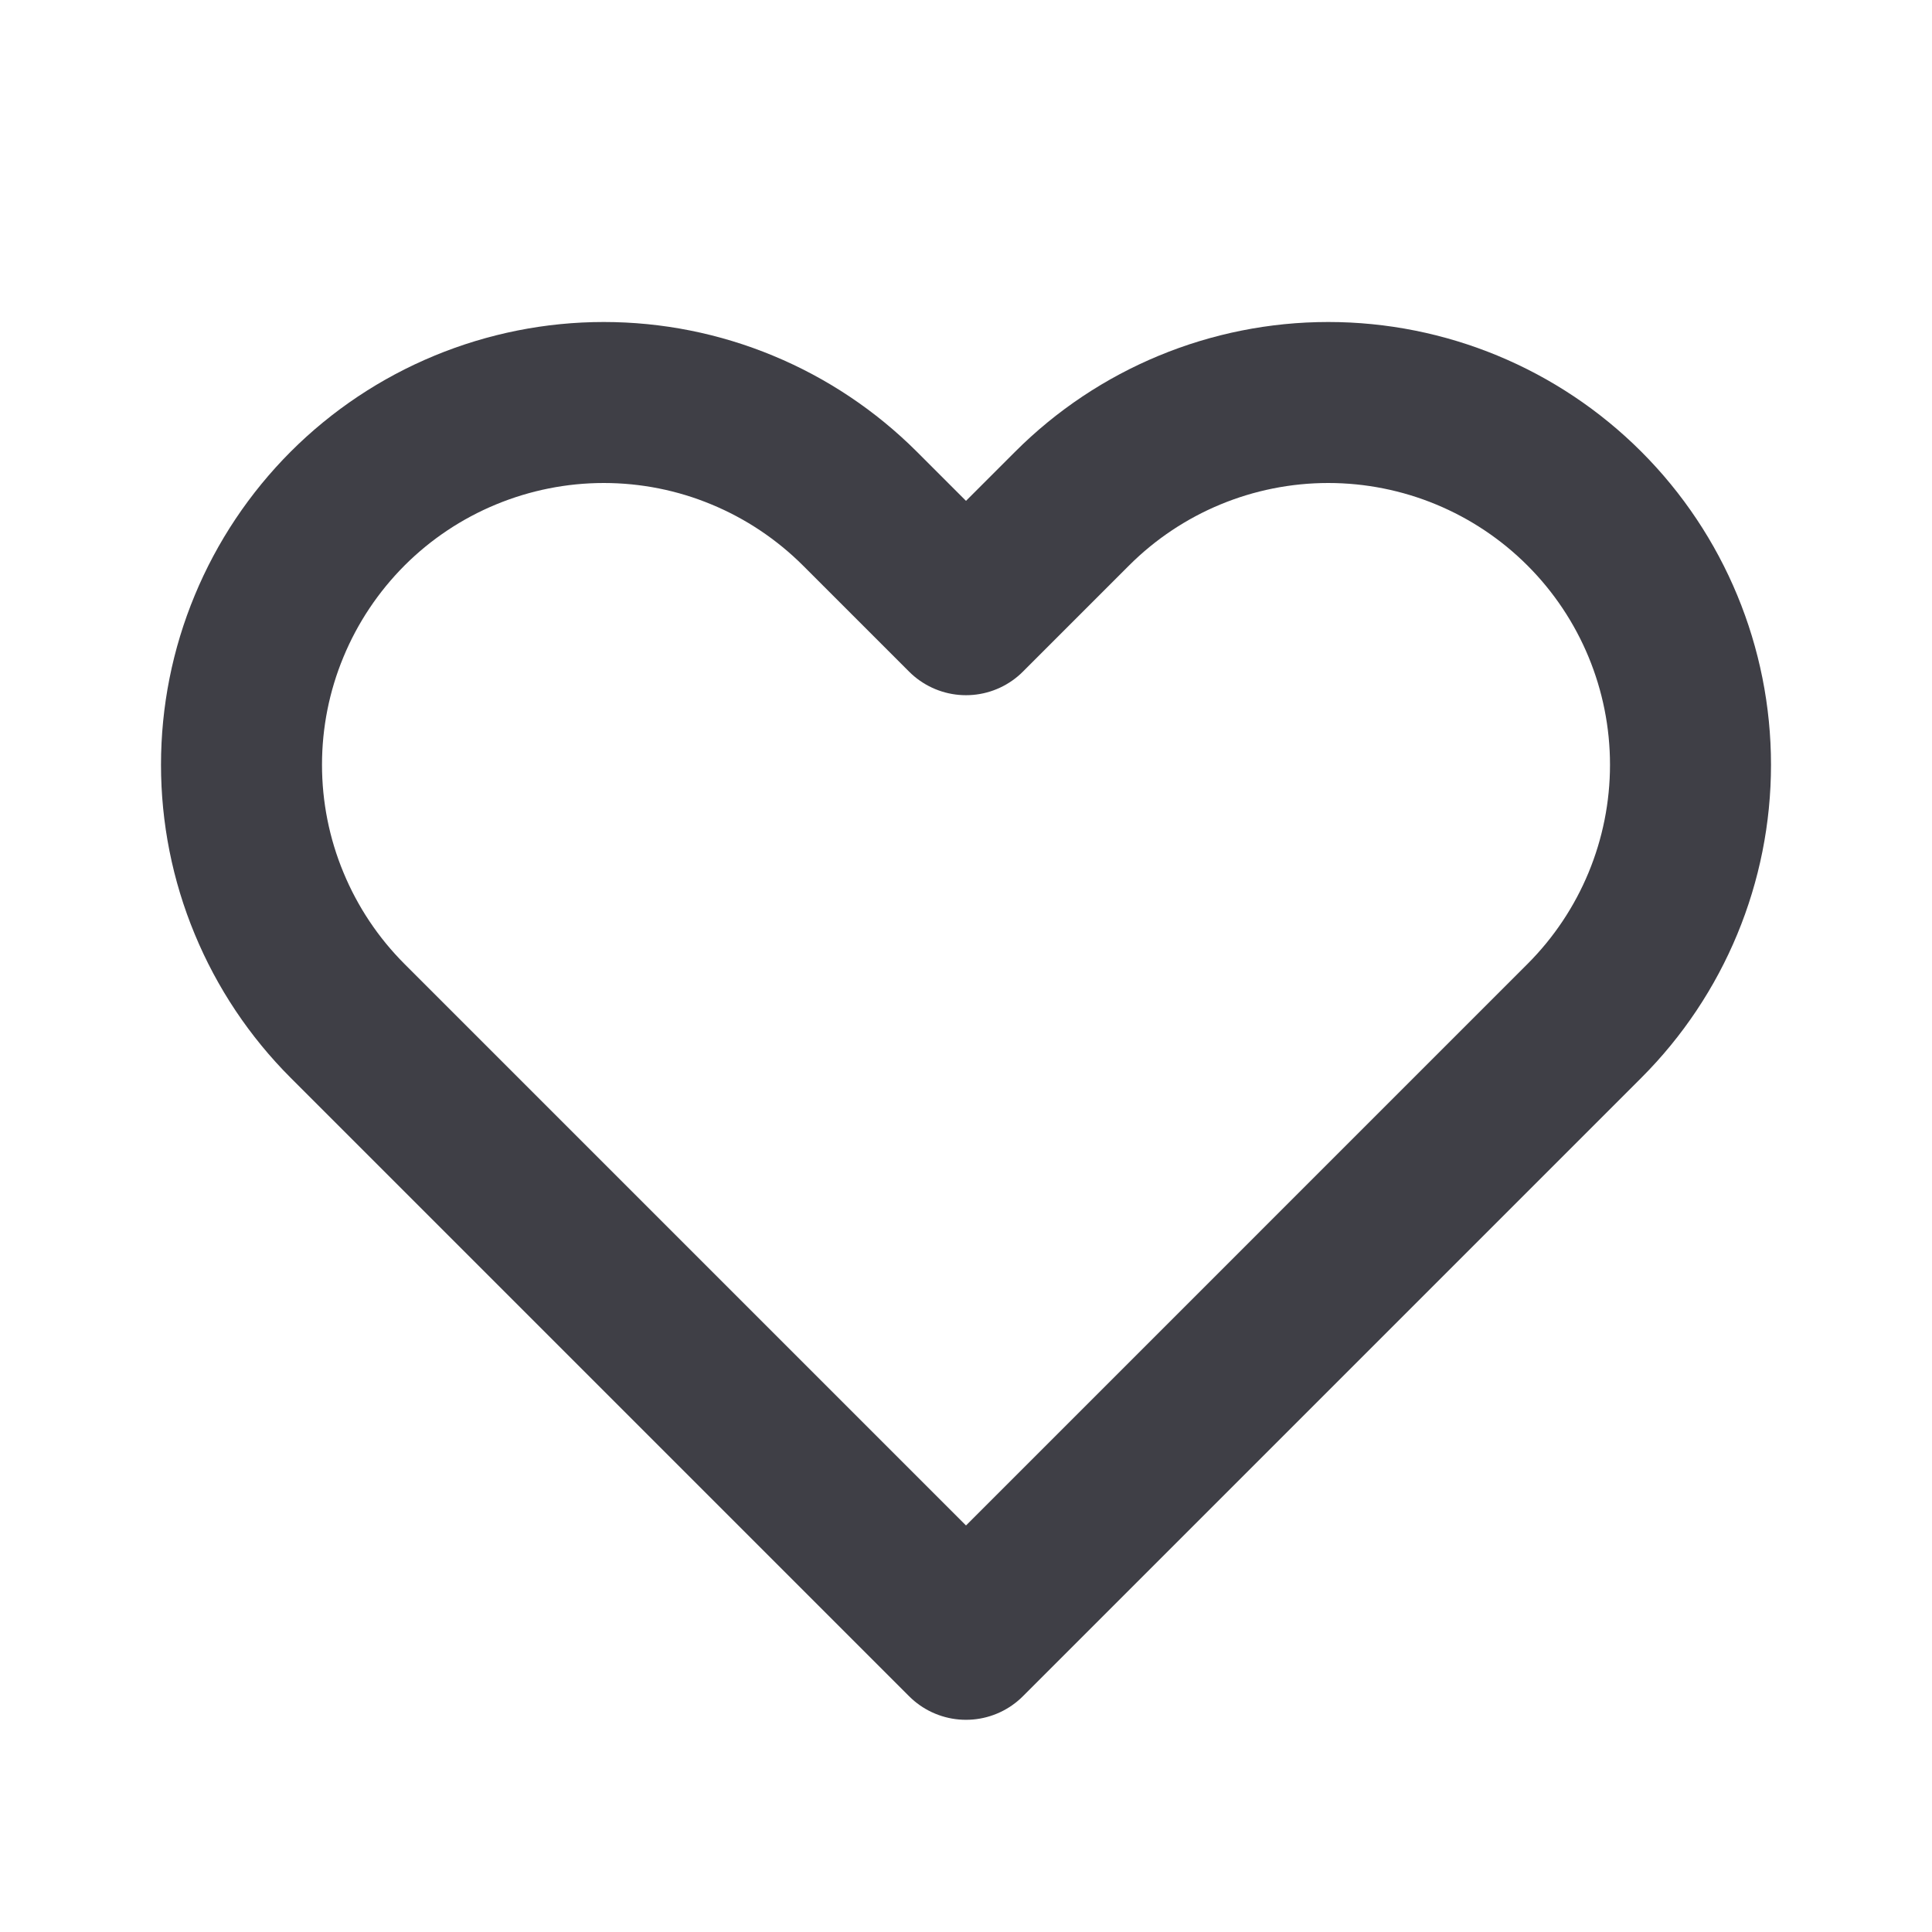 <svg width="24" height="24" fill="none" xmlns="http://www.w3.org/2000/svg"><path d="M3.343 7.778c.226-.546.558-1.042.975-1.46.418-.418.914-.749 1.46-.975.546-.226 1.131-.343 1.722-.343.591 0 1.176.116 1.722.343.546.226 1.042.558 1.46.975L12 7.636l1.318-1.318c.844-.844 1.989-1.318 3.182-1.318 1.194 0 2.338.474 3.182 1.318.844.844 1.318 1.989 1.318 3.182 0 1.194-.474 2.338-1.318 3.182L12 20.364l-7.682-7.682c-.418-.418-.749-.914-.975-1.46C3.116 10.676 3 10.091 3 9.5c0-.591.116-1.176.343-1.722Z" stroke="#3F3F46" stroke-width="2" stroke-linecap="round" stroke-linejoin="round"/></svg>